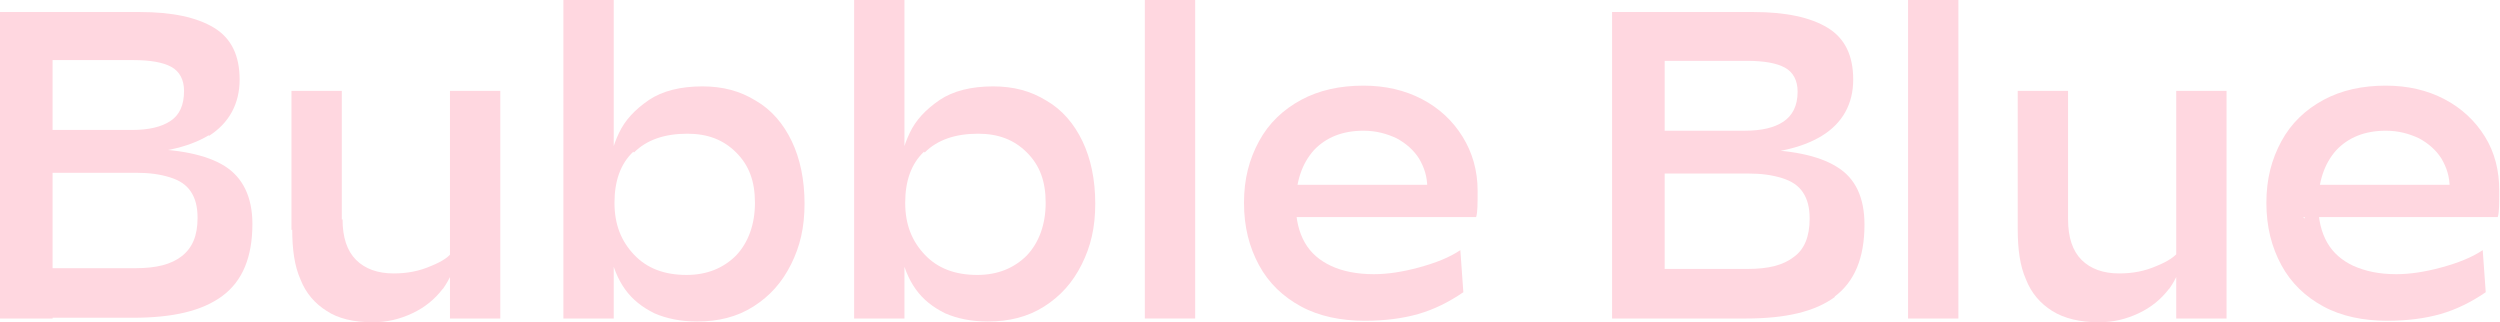 <?xml version="1.0" encoding="UTF-8"?>
<svg id="_レイヤー_2" data-name="レイヤー 2" xmlns="http://www.w3.org/2000/svg" viewBox="0 0 33.28 4.29">
  <defs>
    <style>
      .cls-1 {
        fill: #ffd7e0;
        stroke-width: 0px;
      }
    </style>
  </defs>
  <g id="NewColor_ALL">
    <g>
      <path class="cls-1" d="m.7,4.24h-.7V.16h.7v4.08ZM2.78,1.8c-.28.17-.67.25-1.17.25H.16v-.32h1.6c.22,0,.39-.04.51-.12s.18-.21.18-.4c0-.15-.06-.26-.17-.32-.11-.06-.28-.09-.5-.09H.16V.16h1.7c.43,0,.76.07.99.21.23.14.34.37.34.69s-.14.58-.41.75Zm.18,2.14c-.27.2-.66.29-1.19.29H.16v-.66h1.65c.27,0,.47-.05.61-.16s.21-.27.21-.51c0-.15-.03-.26-.09-.35s-.15-.15-.28-.19-.27-.06-.45-.06H.16v-.32h1.7c.51,0,.89.08,1.13.23s.37.41.37.77c0,.44-.13.76-.4.96Z"/>
      <path class="cls-1" d="m3.88,1.21h.67v1.72l-.67.13v-1.85Zm2.01,2.64c-.1.13-.23.24-.4.32-.17.08-.34.12-.53.12-.25,0-.46-.05-.61-.15-.16-.1-.28-.24-.35-.42-.08-.18-.11-.4-.11-.67l.67-.13c0,.24.06.42.18.54s.29.18.5.18c.18,0,.34-.03.5-.1.15-.06.25-.13.28-.19l.03.11c0,.12-.06.25-.15.38Zm.1-2.64h.67v3.03h-.67V1.21Z"/>
      <path class="cls-1" d="m8.17,4.24h-.67V0h.67v4.24Zm.54-.07c-.16-.08-.29-.18-.39-.32-.1-.14-.16-.3-.2-.48v-1.13c0-.15.04-.3.12-.47s.21-.31.4-.44c.18-.12.42-.18.71-.18.27,0,.5.06.71.19.21.12.37.31.48.54s.17.51.17.83-.06.57-.18.81-.28.42-.5.56c-.22.14-.47.2-.75.2-.22,0-.41-.04-.57-.11Zm-.28-2.15c-.17.16-.25.39-.25.68s.09.51.26.69c.17.18.4.27.7.27.27,0,.49-.09.66-.26.16-.17.25-.41.25-.7s-.08-.5-.25-.67c-.17-.17-.38-.25-.65-.25-.3,0-.54.08-.71.25Z"/>
      <path class="cls-1" d="m12.04,4.24h-.67V0h.67v4.24Zm.54-.07c-.16-.08-.29-.18-.39-.32-.1-.14-.16-.3-.2-.48v-1.13c0-.15.04-.3.12-.47s.21-.31.4-.44c.18-.12.42-.18.71-.18.27,0,.5.06.71.19.21.12.37.31.48.54s.17.51.17.83-.06.57-.18.81-.28.42-.5.56c-.22.14-.47.2-.75.2-.22,0-.41-.04-.57-.11Zm-.28-2.15c-.17.16-.25.39-.25.68s.09.51.26.69c.17.18.4.27.7.27.27,0,.49-.09.66-.26.16-.17.25-.41.25-.7s-.08-.5-.25-.67c-.17-.17-.38-.25-.65-.25-.3,0-.54.08-.71.25Z"/>
      <path class="cls-1" d="m15.91,4.24h-.67V0h.67v4.24Z"/>
      <path class="cls-1" d="m17.07,2.91v-.45h2.09l-.16.04c0-.15-.04-.27-.11-.39-.07-.11-.17-.2-.3-.27-.13-.06-.27-.1-.44-.1-.28,0-.5.09-.66.26-.16.18-.24.42-.24.72,0,.2.04.37.12.51.08.14.2.24.35.31s.34.11.57.11c.18,0,.38-.03.6-.09.22-.06.4-.13.55-.23l.04.56c-.19.13-.39.23-.6.29-.21.06-.45.09-.71.09-.32,0-.61-.06-.85-.19-.24-.13-.43-.31-.56-.55-.13-.24-.2-.51-.2-.83s.07-.58.2-.82c.13-.24.32-.42.56-.55.24-.13.52-.19.83-.19.29,0,.55.06.78.18.23.12.41.29.54.5.13.21.2.45.2.72,0,.17,0,.29-.02.35h-2.58Z"/>
      <path class="cls-1" d="m22.16,4.24h-.7V.16h.7v4.08Zm2.09-2.43c-.28.17-.67.25-1.17.25h-1.45v-.32h1.6c.22,0,.39-.04.51-.12.12-.08.19-.21.19-.4,0-.15-.06-.26-.17-.32s-.28-.09-.5-.09h-1.62V.16h1.7c.43,0,.76.07.99.21.23.14.34.37.34.69s-.14.58-.42.75Zm.18,2.14c-.27.2-.66.29-1.19.29h-1.62v-.66h1.65c.27,0,.47-.05.61-.16.14-.1.21-.27.21-.51,0-.15-.03-.26-.09-.35s-.15-.15-.28-.19-.27-.06-.45-.06h-1.65v-.32h1.7c.51,0,.89.08,1.13.23.25.15.37.41.37.77,0,.44-.13.76-.4.96Z"/>
      <path class="cls-1" d="m26.07,4.24h-.67V0h.67v4.24Z"/>
      <path class="cls-1" d="m26.86,1.21h.67v1.72l-.67.13v-1.85Zm2.01,2.64c-.1.13-.23.24-.4.32-.17.08-.34.12-.53.12-.25,0-.46-.05-.62-.15-.16-.1-.28-.24-.35-.42-.08-.18-.11-.4-.11-.67l.67-.13c0,.24.06.42.18.54s.29.18.5.18c.18,0,.34-.03.5-.1.15-.06.25-.13.29-.19l.03.11c0,.12-.06.25-.15.38Zm.1-2.64h.67v3.03h-.67V1.21Z"/>
      <path class="cls-1" d="m30.68,2.91v-.45h2.09l-.16.04c0-.15-.04-.27-.11-.39-.07-.11-.17-.2-.3-.27-.13-.06-.27-.1-.44-.1-.28,0-.5.09-.66.26-.16.18-.24.42-.24.72,0,.2.04.37.12.51.08.14.2.24.35.31.16.07.34.11.57.11.18,0,.38-.03.6-.09s.4-.13.55-.23l.04.56c-.19.13-.39.23-.6.29s-.45.09-.71.09c-.32,0-.61-.06-.85-.19-.24-.13-.43-.31-.56-.55-.13-.24-.2-.51-.2-.83s.07-.58.2-.82c.13-.24.32-.42.56-.55s.52-.19.83-.19c.29,0,.55.06.78.18.23.12.41.29.54.5.13.21.19.45.19.72,0,.17,0,.29-.02.35h-2.59Z"/>
    </g>
  </g>
</svg>